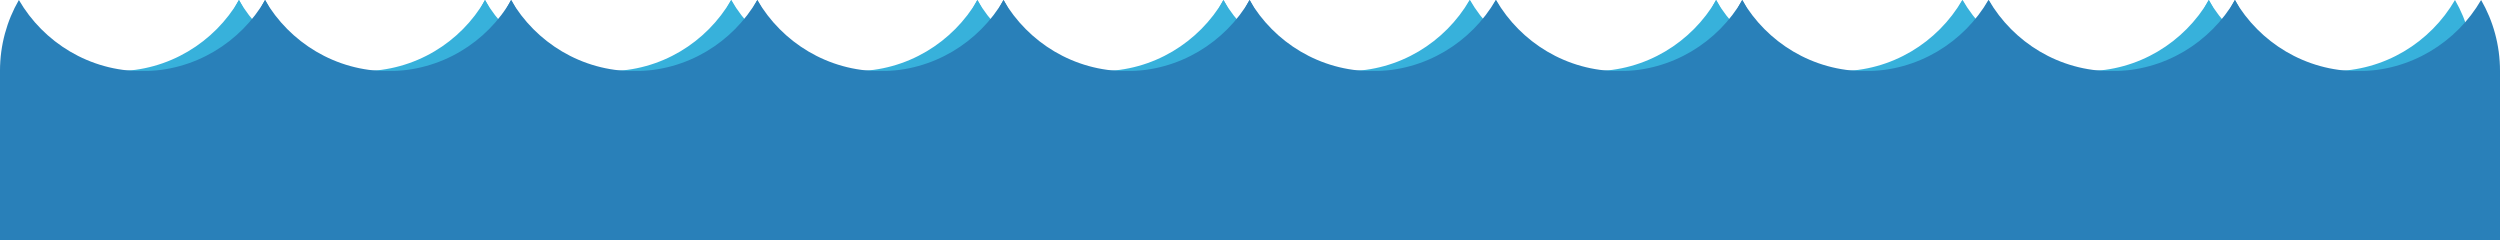 <?xml version="1.0" encoding="utf-8"?>
<!-- Generator: Adobe Illustrator 16.0.4, SVG Export Plug-In . SVG Version: 6.00 Build 0)  -->
<!DOCTYPE svg PUBLIC "-//W3C//DTD SVG 1.1//EN" "http://www.w3.org/Graphics/SVG/1.1/DTD/svg11.dtd">
<svg version="1.1" id="Layer_1" xmlns="http://www.w3.org/2000/svg" xmlns:xlink="http://www.w3.org/1999/xlink" x="0px" y="0px"
	 width="540.002px" height="51.908px" viewBox="0 0 540.002 51.908" enable-background="new 0 0 540.002 51.908"
	 xml:space="preserve">
<g id="Layer_1_1_" display="none">
	<g display="inline">
		<path fill="#CC9548" d="M633.727,666.224c0,0,9.639,52.439-183.86,52.439h-30.033c-193.499,0-183.862-52.439-183.862-52.439
			c-21.283,28.557,6.503,64.854,11.824,79.043c5.321,14.189,172.038,4.141,172.038,4.141v-0.18h30.033v0.18
			c0,0,166.718,10.05,172.038-4.141C627.224,731.078,655.01,694.778,633.727,666.224z"/>
		<path fill="#EBD6B9" d="M235.969,690.521c0,0-9.636,39.965,183.862,39.965h30.033c193.499,0,183.86-39.965,183.86-39.965v-5.382
			c0,0,9.639,39.967-183.86,39.967h-30.033c-193.499,0-183.862-39.967-183.862-39.967V690.521L235.969,690.521z"/>
		<path fill="#EBD6B9" d="M235.614,701.518c0,0-9.637,39.967,183.862,39.967h30.033c193.499,0,183.862-39.967,183.862-39.967v-5.38
			c0,0,9.637,39.966-183.862,39.966h-30.033c-193.499,0-183.862-39.966-183.862-39.966V701.518L235.614,701.518z"/>
	</g>
	<path display="inline" fill="#996928" d="M642.891,638.319l-11.884,5.261c0.062,0.65,12.534,54.745-17.145,88.146
		c-8.75,9.813-19.982,14.723-34.585,14.723h-99.146H388.91h-99.146c-14.604,0-25.954-4.789-34.584-14.723
		c-25.599-29.265-17.736-92.107-17.677-92.698l-5.675-0.771l-5.853-0.769c-0.354,2.776-8.868,68.696,20.278,102.041
		c10.878,12.474,25.539,18.739,43.512,18.739h99.146h91.222h99.146c17.973,0,32.634-6.324,43.512-18.739
		C651.936,706.188,643.304,641.156,642.891,638.319z"/>
	<g display="inline">
		<rect x="282.674" y="493.298" fill="#15110E" width="177.359" height="177.359"/>
		<rect x="282.556" y="493.298" fill="#641313" width="88.682" height="44.34"/>
		<rect x="282.556" y="537.756" fill="#996928" width="44.342" height="44.34"/>
		<rect x="326.896" y="537.756" fill="#744921" width="44.34" height="44.34"/>
		<rect x="282.556" y="581.979" fill="#8C5B29" width="44.342" height="44.341"/>
		<rect x="282.556" y="626.377" fill="#D57A16" width="29.562" height="44.34"/>
		<rect x="312.115" y="626.377" fill="#EB9D1B" width="29.56" height="44.34"/>
		<rect x="341.675" y="626.377" fill="#EBD6B9" width="29.562" height="44.34"/>
		<rect x="326.896" y="582.096" fill="#CC9548" width="44.34" height="44.34"/>
	</g>
</g>
<g id="Layer_3" display="none">
	<path display="inline" fill="#996928" d="M697.398,629.806c-0.179-4.434-3.192-1.771-3.192-1.771
		c-10.582-2.72-11.942-14.604-12.062-15.903c7.745-1.062,6.858-2.66,3.666-4.907c-1.949-1.357-8.1-3.486-13.479-5.2
		c-0.71-0.297-1.479-0.594-2.306-0.889c0.943-10.583-12.533-15.902-12.533-15.902c0.118,7.034-0.178,9.104-1.479,12.946
		c-6.442-0.178-12.945,1.714-17.733,7.806c-13.896,17.677-7.036,37.127-5.264,48.301l10.878-7.981c0,0-1.771-10.521-1.301-15.784
		c0.177-1.006,0.296-1.949,0.532-2.777c0.65-2.011,2.48-6.207,7.922-6.207c14.543,0.059,9.577,18.327,20.278,22.938
		c3.899,1.715,6.681,0.296,6.681,0.296c-8.159-8.571-7.979-21.935-7.979-21.935c5.318,5.912,18.209,14.366,21.576,14.544
		C695.093,637.432,697.576,634.239,697.398,629.806z"/>
	<path display="inline" fill="#996928" d="M656.074,598.059c0,0-15.549-3.368-21.047,2.364l8.274,2.365
		C643.304,602.788,659.267,604.089,656.074,598.059z"/>
	<path display="inline" fill="#996928" d="M646.615,603.261c0,0-11.058-3.604-16.556,2.069l8.276,2.365
		C638.279,607.695,649.748,609.291,646.615,603.261z"/>
	<path display="inline" fill="#996928" d="M643.009,608.404c0,0-11.056-3.606-16.554,2.067l8.275,2.364
		C634.731,612.838,646.201,614.375,643.009,608.404z"/>
	<path display="inline" fill="#996928" d="M641.058,613.43c0,0-11.056-3.604-16.554,2.069l8.277,2.364
		C632.781,617.863,644.25,619.46,641.058,613.43z"/>
	<path display="inline" fill="#996928" d="M639.698,618.396c0,0-11.058-3.606-16.556,2.067l8.276,2.364
		C631.421,622.829,642.831,624.366,639.698,618.396z"/>
	<path display="inline" fill="#996928" d="M675.761,738.054c3.312-5.853,5.264-12.592,5.264-19.805
		c0-11.528-4.907-21.934-12.712-29.265c0,0-1.536-1.419-2.307-2.012c-21.047-18.857-21.992-40.731-21.992-40.731h-5.676
		c0,0,0.236,14.069-1.951,32.22c0,0,0,0-0.059,0c-1.064,8.041-0.178,35.06-16.438,54.213
		c-13.834,16.199-45.167,25.601-45.167,25.601h66.216c12.827,0,24.237-6.029,31.568-15.371c1.359-1.479,2.482-3.074,3.251-4.788
		C675.702,738.113,675.702,738.054,675.761,738.054z"/>
	<path display="inline" fill="#996928" d="M192.161,738.054c-3.311-5.853-5.262-12.592-5.262-19.805
		c0-11.528,4.907-21.934,12.711-29.265c0,0,1.537-1.419,2.306-2.012c21.046-18.857,21.992-40.731,21.992-40.731h5.676
		c0,0-0.236,14.069,1.951,32.22c0,0,0,0,0.059,0c1.064,8.041,0.178,35.06,16.436,54.213c13.775,16.258,45.11,25.601,45.11,25.601
		h-66.216c-12.829,0-24.239-6.029-31.57-15.371c-1.36-1.479-2.483-3.074-3.251-4.788
		C192.161,738.113,192.161,738.054,192.161,738.054z"/>
	<path display="inline" fill="#8C5B29" d="M697.398,629.806c-0.179-4.434-3.192-1.771-3.192-1.771
		c-10.582-2.72-11.942-14.604-12.062-15.903c2.483-0.354,4.968-1.183,4.968-1.183s-15.075-4.611-21.64-5.202
		c-31.863-3.018-31.215,14.661-30.444,34.053c0.53,12.651,28.316,111.678,28.316,111.678c3.488-2.363,6.562-5.262,9.164-8.514
		c1.359-1.479,2.482-3.074,3.251-4.789c0,0,0-0.059,0.062-0.059c3.311-5.854,5.262-12.594,5.262-19.808
		c0-11.526-4.907-21.933-12.711-29.264c0,0-1.537-1.419-2.307-2.011c-21.048-18.858-21.992-40.733-21.992-40.733
		s-1.773-10.521-1.302-15.785c0.179-1.005,0.297-1.948,0.531-2.776c0.65-2.011,2.483-6.207,7.923-6.207
		c14.543,0.059,9.577,18.327,20.277,22.938c3.902,1.715,6.681,0.295,6.681,0.295c-8.156-8.57-7.979-21.934-7.979-21.934
		c5.32,5.912,18.209,14.366,21.579,14.544C695.093,637.432,697.576,634.239,697.398,629.806z"/>
	<g display="inline">
		<circle fill="#996928" cx="216.696" cy="638.673" r="20.81"/>
		<circle fill="#CC9548" cx="216.696" cy="638.673" r="14.78"/>
		<circle fill="#996928" cx="216.696" cy="638.674" r="11.824"/>
		<circle fill="#CC9548" cx="216.696" cy="638.674" r="8.868"/>
		<circle fill="#996928" cx="216.696" cy="638.674" r="2.956"/>
	</g>
</g>
<g id="Layer_4" display="none">
	<circle display="inline" fill="#8C5B29" cx="228.342" cy="718.426" r="31.688"/>
	<circle display="inline" fill="#996928" cx="228.342" cy="718.426" r="23.648"/>
	<circle display="inline" fill="#CC9548" cx="228.342" cy="718.426" r="19.687"/>
	<circle display="inline" fill="#996928" cx="228.342" cy="718.426" r="16.79"/>
	<circle display="inline" fill="#8C5B29" cx="639.166" cy="718.426" r="31.688"/>
	<circle display="inline" fill="#996928" cx="639.166" cy="718.426" r="23.648"/>
	<circle display="inline" fill="#CC9548" cx="639.166" cy="718.426" r="19.687"/>
	<circle display="inline" fill="#996928" cx="639.166" cy="718.426" r="16.79"/>
</g>
<g>
	<path fill="#37B1DB" d="M78.187,15.371C66.835,15.371,56.903,9.164,51.583,0c-2.601,4.493-4.079,9.755-4.079,15.312
		c0,16.969,13.716,30.684,30.683,30.684c16.967,0,30.685-13.715,30.685-30.684c0-5.558-1.479-10.817-4.08-15.312
		C99.528,9.164,89.597,15.371,78.187,15.371z"/>
	<path fill="#37B1DB" d="M503.672,15.371c-11.354,0-21.283-6.207-26.604-15.371c-2.601,4.493-4.079,9.755-4.079,15.312
		c0,16.969,13.716,30.684,30.686,30.684c16.967,0,30.683-13.715,30.683-30.684c0-5.558-1.479-10.817-4.079-15.312
		C524.955,9.164,515.022,15.371,503.672,15.371z"/>
	<path fill="#37B1DB" d="M131.336,15.371c-11.352,0-21.283-6.207-26.604-15.371c-2.602,4.493-4.08,9.755-4.08,15.312
		c0,16.969,13.718,30.684,30.685,30.684c16.968,0,30.684-13.715,30.684-30.684c0-5.558-1.479-10.817-4.079-15.312
		C152.618,9.164,142.745,15.371,131.336,15.371z"/>
	<path fill="#37B1DB" d="M184.544,15.371c-11.353,0-21.283-6.207-26.604-15.371c-2.602,4.493-4.08,9.755-4.08,15.312
		c0,16.969,13.716,30.684,30.686,30.684c16.968,0,30.684-13.715,30.684-30.684c0-5.558-1.479-10.817-4.08-15.312
		C205.826,9.164,195.894,15.371,184.544,15.371z"/>
	<path fill="#37B1DB" d="M237.691,15.371c-11.351,0-21.283-6.207-26.604-15.371c-2.604,4.493-4.079,9.755-4.079,15.312
		c0,16.969,13.716,30.684,30.683,30.684c16.968,0,30.684-13.715,30.684-30.684c0-5.558-1.479-10.817-4.077-15.312
		C258.975,9.164,249.044,15.371,237.691,15.371z"/>
	<path fill="#37B1DB" d="M290.841,15.371c-11.354,0-21.283-6.207-26.604-15.371c-2.602,4.493-4.079,9.755-4.079,15.312
		c0,16.969,13.716,30.684,30.686,30.684c16.967,0,30.683-13.715,30.683-30.684c0-5.558-1.478-10.817-4.079-15.312
		C312.123,9.164,302.191,15.371,290.841,15.371z"/>
	<path fill="#37B1DB" d="M344.107,15.371c-11.352,0-21.283-6.207-26.604-15.371c-2.603,4.493-4.079,9.755-4.079,15.312
		c0,16.969,13.716,30.684,30.684,30.684c16.967,0,30.683-13.715,30.683-30.684c0-5.558-1.478-10.817-4.077-15.312
		C365.391,9.164,355.458,15.371,344.107,15.371z"/>
	<path fill="#37B1DB" d="M397.256,15.371c-11.353,0-21.283-6.207-26.604-15.371c-2.602,4.493-4.079,9.755-4.079,15.312
		c0,16.969,13.715,30.684,30.685,30.684c16.968,0,30.684-13.715,30.684-30.684c0-5.558-1.479-10.817-4.079-15.312
		C418.539,9.164,408.606,15.371,397.256,15.371z"/>
	<path fill="#37B1DB" d="M450.522,15.371c-11.351,0-21.283-6.207-26.604-15.371c-2.604,4.493-4.079,9.755-4.079,15.312
		c0,16.969,13.716,30.684,30.683,30.684c16.968,0,30.684-13.715,30.684-30.684c0-5.558-1.479-10.817-4.077-15.312
		C471.806,9.164,461.874,15.371,450.522,15.371z"/>
	<rect x="5.646" y="15.312" fill="#37B1DB" width="528.708" height="30.685"/>
	<path fill="#37B1DB" d="M51.642,0C46.32,9.164,36.389,15.371,25.038,15.371c-7.331,0-14.13-2.603-19.392-6.917v30.624
		c5.262,4.314,12.061,6.918,19.392,6.918c16.967,0,30.683-13.717,30.683-30.685C55.722,9.696,54.244,4.493,51.642,0z"/>
</g>
<g>
	<g>
		<path fill="#2980B9" d="M30.684,15.371C19.332,15.371,9.4,9.164,4.079,0c-2.602,4.493-4.08,9.755-4.08,15.312
			c0,16.969,13.717,30.684,30.684,30.684c16.968,0,30.683-13.715,30.683-30.684c0-5.558-1.478-10.817-4.079-15.312
			C51.967,9.164,42.034,15.371,30.684,15.371z"/>
		<path fill="#2980B9" d="M83.832,15.371C72.481,15.371,62.55,9.164,57.229,0c-2.602,4.493-4.079,9.755-4.079,15.312
			c0,16.969,13.716,30.684,30.683,30.684c16.968,0,30.684-13.715,30.684-30.684c0-5.558-1.479-10.817-4.079-15.312
			C105.175,9.164,95.242,15.371,83.832,15.371z"/>
		<path fill="#2980B9" d="M136.981,15.371c-11.353,0-21.282-6.207-26.604-15.371c-2.602,4.493-4.078,9.755-4.078,15.312
			c0,16.969,13.716,30.684,30.684,30.684c16.967,0,30.685-13.715,30.685-30.684c0-5.558-1.479-10.817-4.079-15.312
			C158.265,9.164,148.392,15.371,136.981,15.371z"/>
		<path fill="#2980B9" d="M190.188,15.371c-11.351,0-21.283-6.207-26.604-15.371c-2.604,4.493-4.079,9.755-4.079,15.312
			c0,16.969,13.716,30.684,30.683,30.684c16.968,0,30.686-13.715,30.686-30.684c0-5.558-1.479-10.817-4.079-15.312
			C211.472,9.164,201.54,15.371,190.188,15.371z"/>
		<path fill="#2980B9" d="M243.338,15.371c-11.354,0-21.283-6.207-26.604-15.371c-2.601,4.493-4.079,9.755-4.079,15.312
			c0,16.969,13.716,30.684,30.686,30.684c16.967,0,30.683-13.715,30.683-30.684c0-5.558-1.478-10.817-4.079-15.312
			C264.622,9.164,254.688,15.371,243.338,15.371z"/>
		<path fill="#2980B9" d="M296.486,15.371c-11.351,0-21.283-6.207-26.604-15.371c-2.604,4.493-4.08,9.755-4.08,15.312
			c0,16.969,13.716,30.684,30.684,30.684s30.685-13.715,30.685-30.684c0-5.558-1.479-10.817-4.079-15.312
			C317.77,9.164,307.837,15.371,296.486,15.371z"/>
		<path fill="#2980B9" d="M349.753,15.371C338.4,15.371,328.47,9.164,323.148,0c-2.602,4.493-4.079,9.755-4.079,15.312
			c0,16.969,13.716,30.684,30.685,30.684c16.968,0,30.684-13.715,30.684-30.684c0-5.558-1.479-10.817-4.079-15.312
			C371.036,9.164,361.104,15.371,349.753,15.371z"/>
		<path fill="#2980B9" d="M402.901,15.371c-11.351,0-21.281-6.207-26.604-15.371c-2.604,4.493-4.079,9.755-4.079,15.312
			c0,16.969,13.716,30.684,30.683,30.684c16.969,0,30.686-13.715,30.686-30.684c0-5.558-1.479-10.817-4.079-15.312
			C424.185,9.164,414.253,15.371,402.901,15.371z"/>
		<path fill="#2980B9" d="M456.169,15.371c-11.354,0-21.283-6.207-26.604-15.371c-2.601,4.493-4.079,9.755-4.079,15.312
			c0,16.969,13.716,30.684,30.686,30.684c16.967,0,30.683-13.715,30.683-30.684c0-5.558-1.478-10.817-4.079-15.312
			C477.452,9.164,467.52,15.371,456.169,15.371z"/>
		<path fill="#2980B9" d="M509.317,15.371c-11.351,0-21.283-6.207-26.604-15.371c-2.604,4.493-4.08,9.755-4.08,15.312
			c0,16.969,13.716,30.684,30.684,30.684s30.686-13.715,30.686-30.684c0-5.558-1.479-10.817-4.08-15.312
			C530.601,9.164,520.668,15.371,509.317,15.371z"/>
	</g>
	<rect y="15.312" fill="#2980B9" width="540.001" height="36.597"/>
</g>
</svg>
